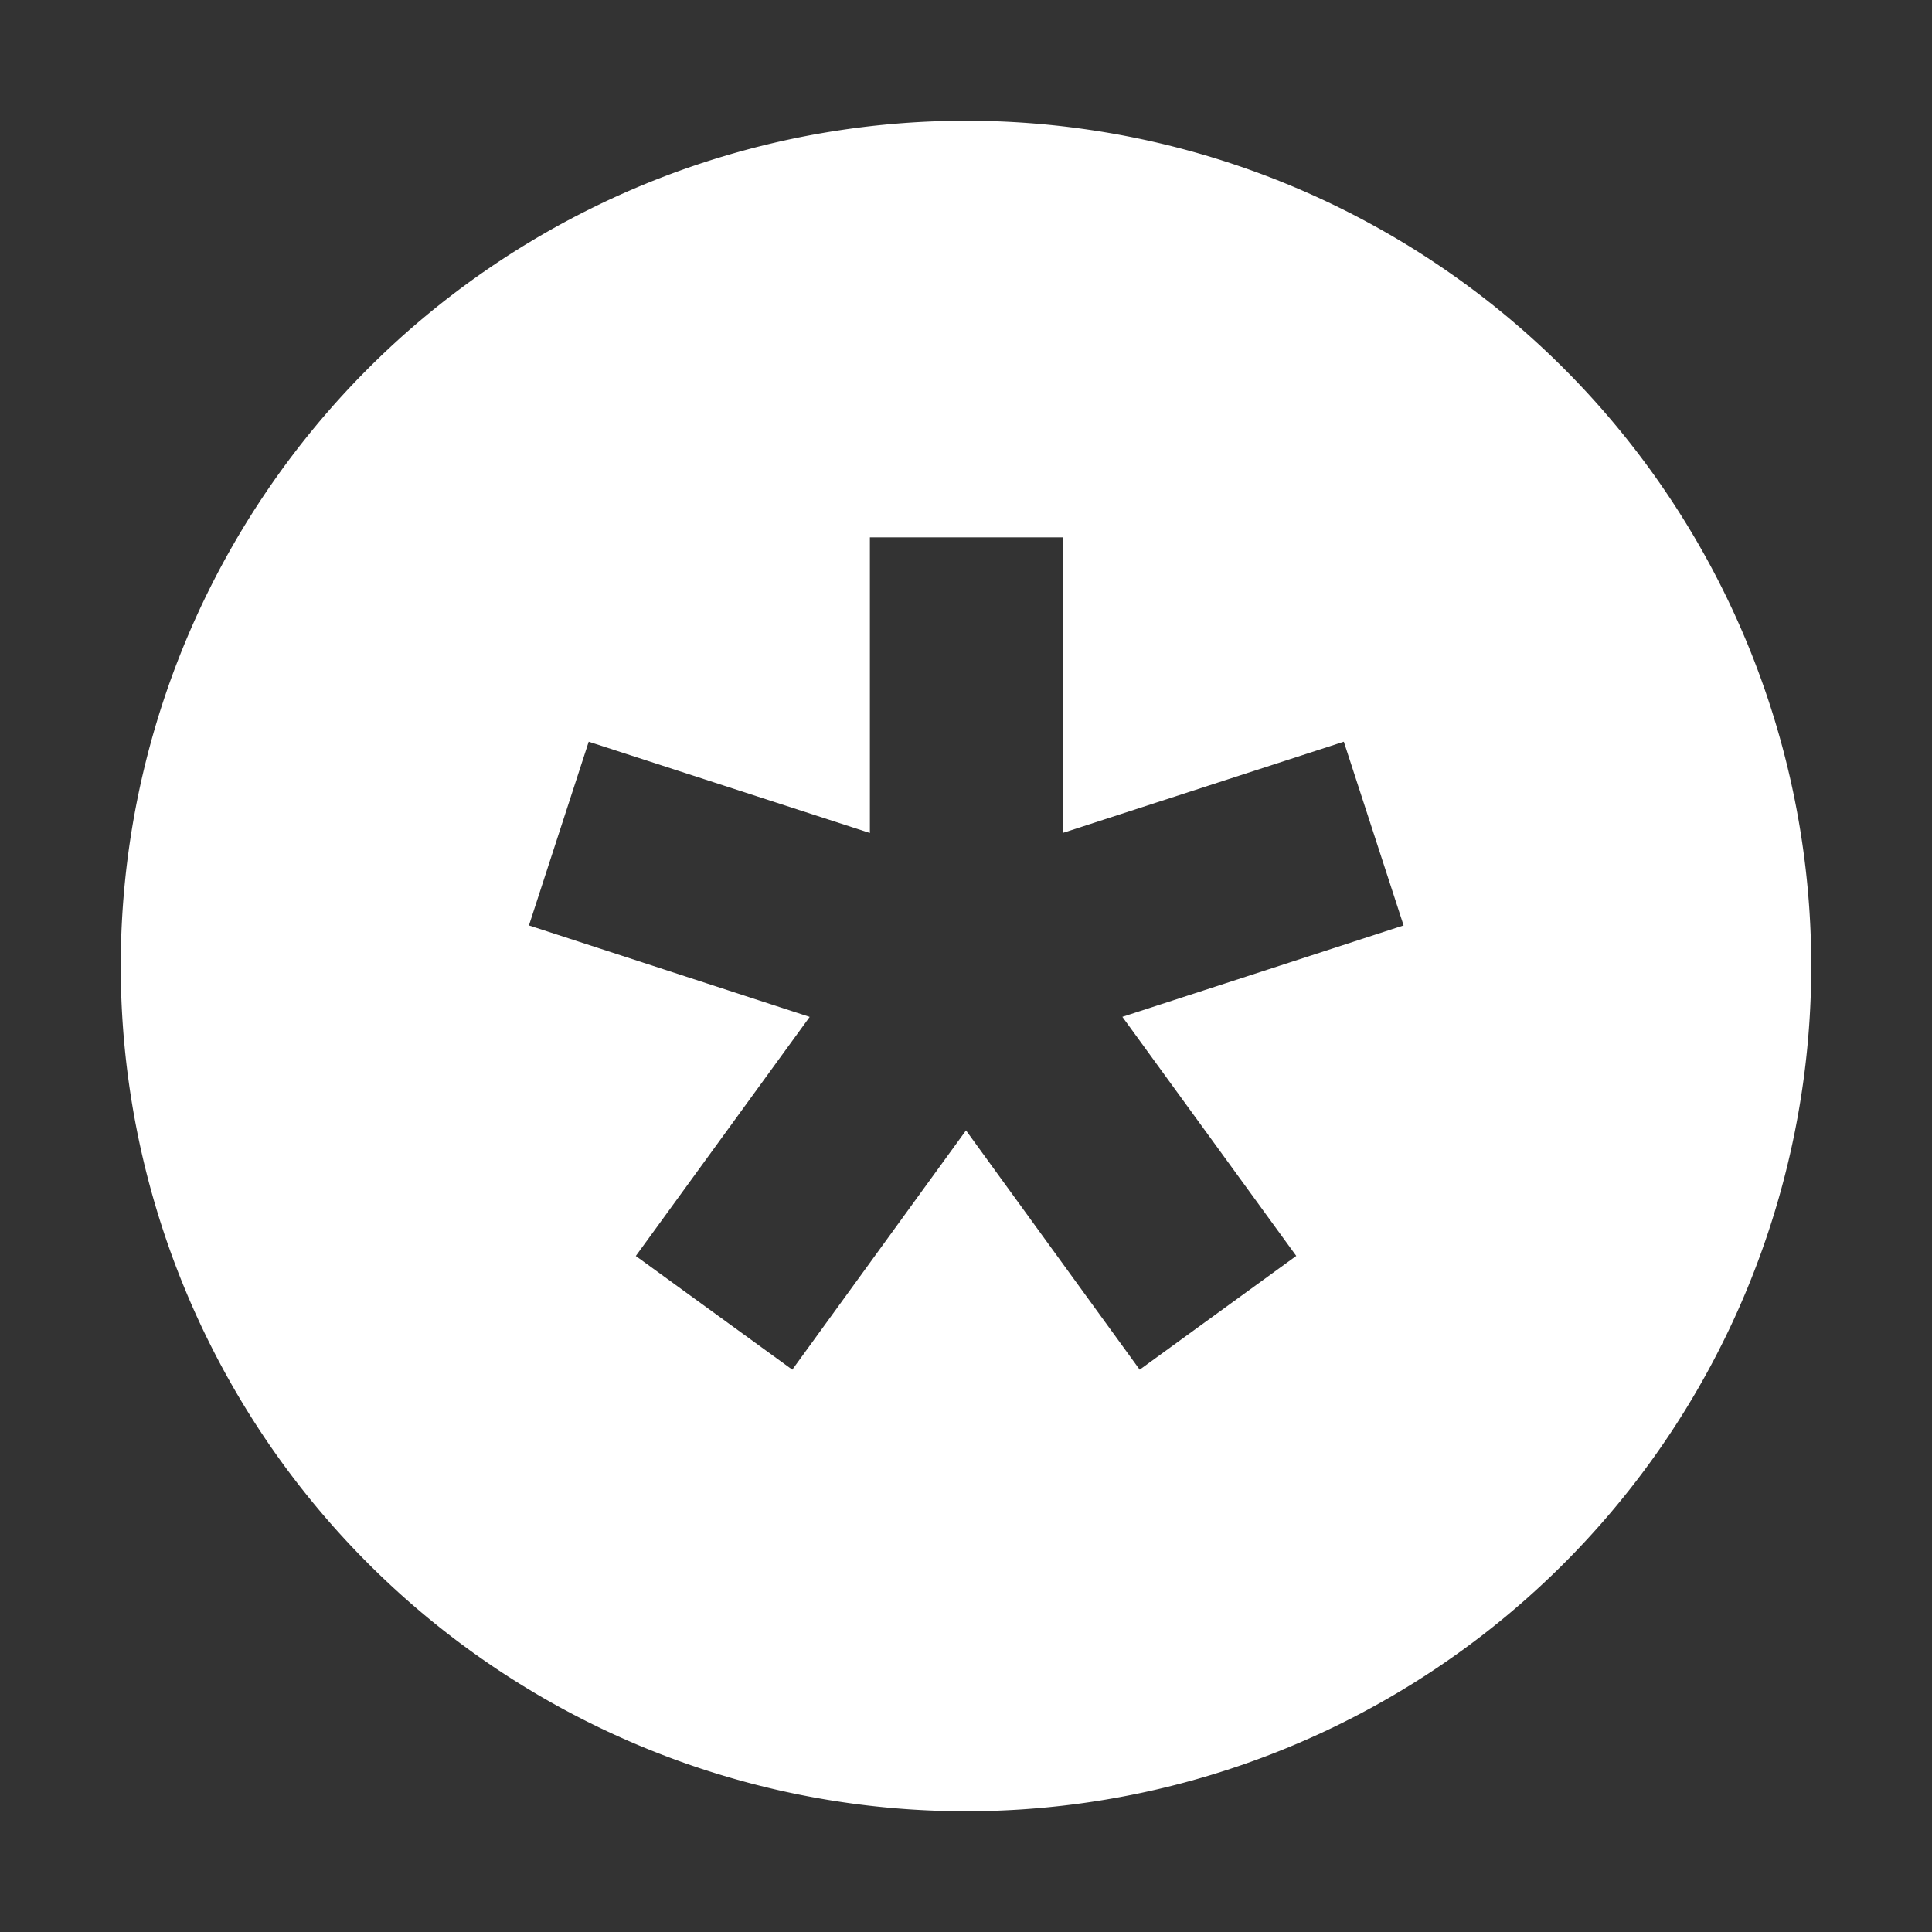 <svg width="32" height="32" viewBox="0 0 32 32" xmlns="http://www.w3.org/2000/svg">
    <rect x="0" y="0" width="32" height="32" fill="#333333" stroke="none"/>
    <path d="M16 2A14 14 0 0 0 2 16a14 14 0 0 0 14 14 14 14 0 0 0 14-14A14 14 0 0 0 16 2zm-1.6 6.9h3.2v4.897l4.658-1.512.99 3.043-4.658 1.514 2.88 3.96-2.593 1.884L16 18.723l-2.877 3.963-2.592-1.883 2.88-3.96-4.65-1.515.99-3.043 4.657 1.512V8.9z" fill="#fff" paint-order="markers fill stroke"/>
</svg>
